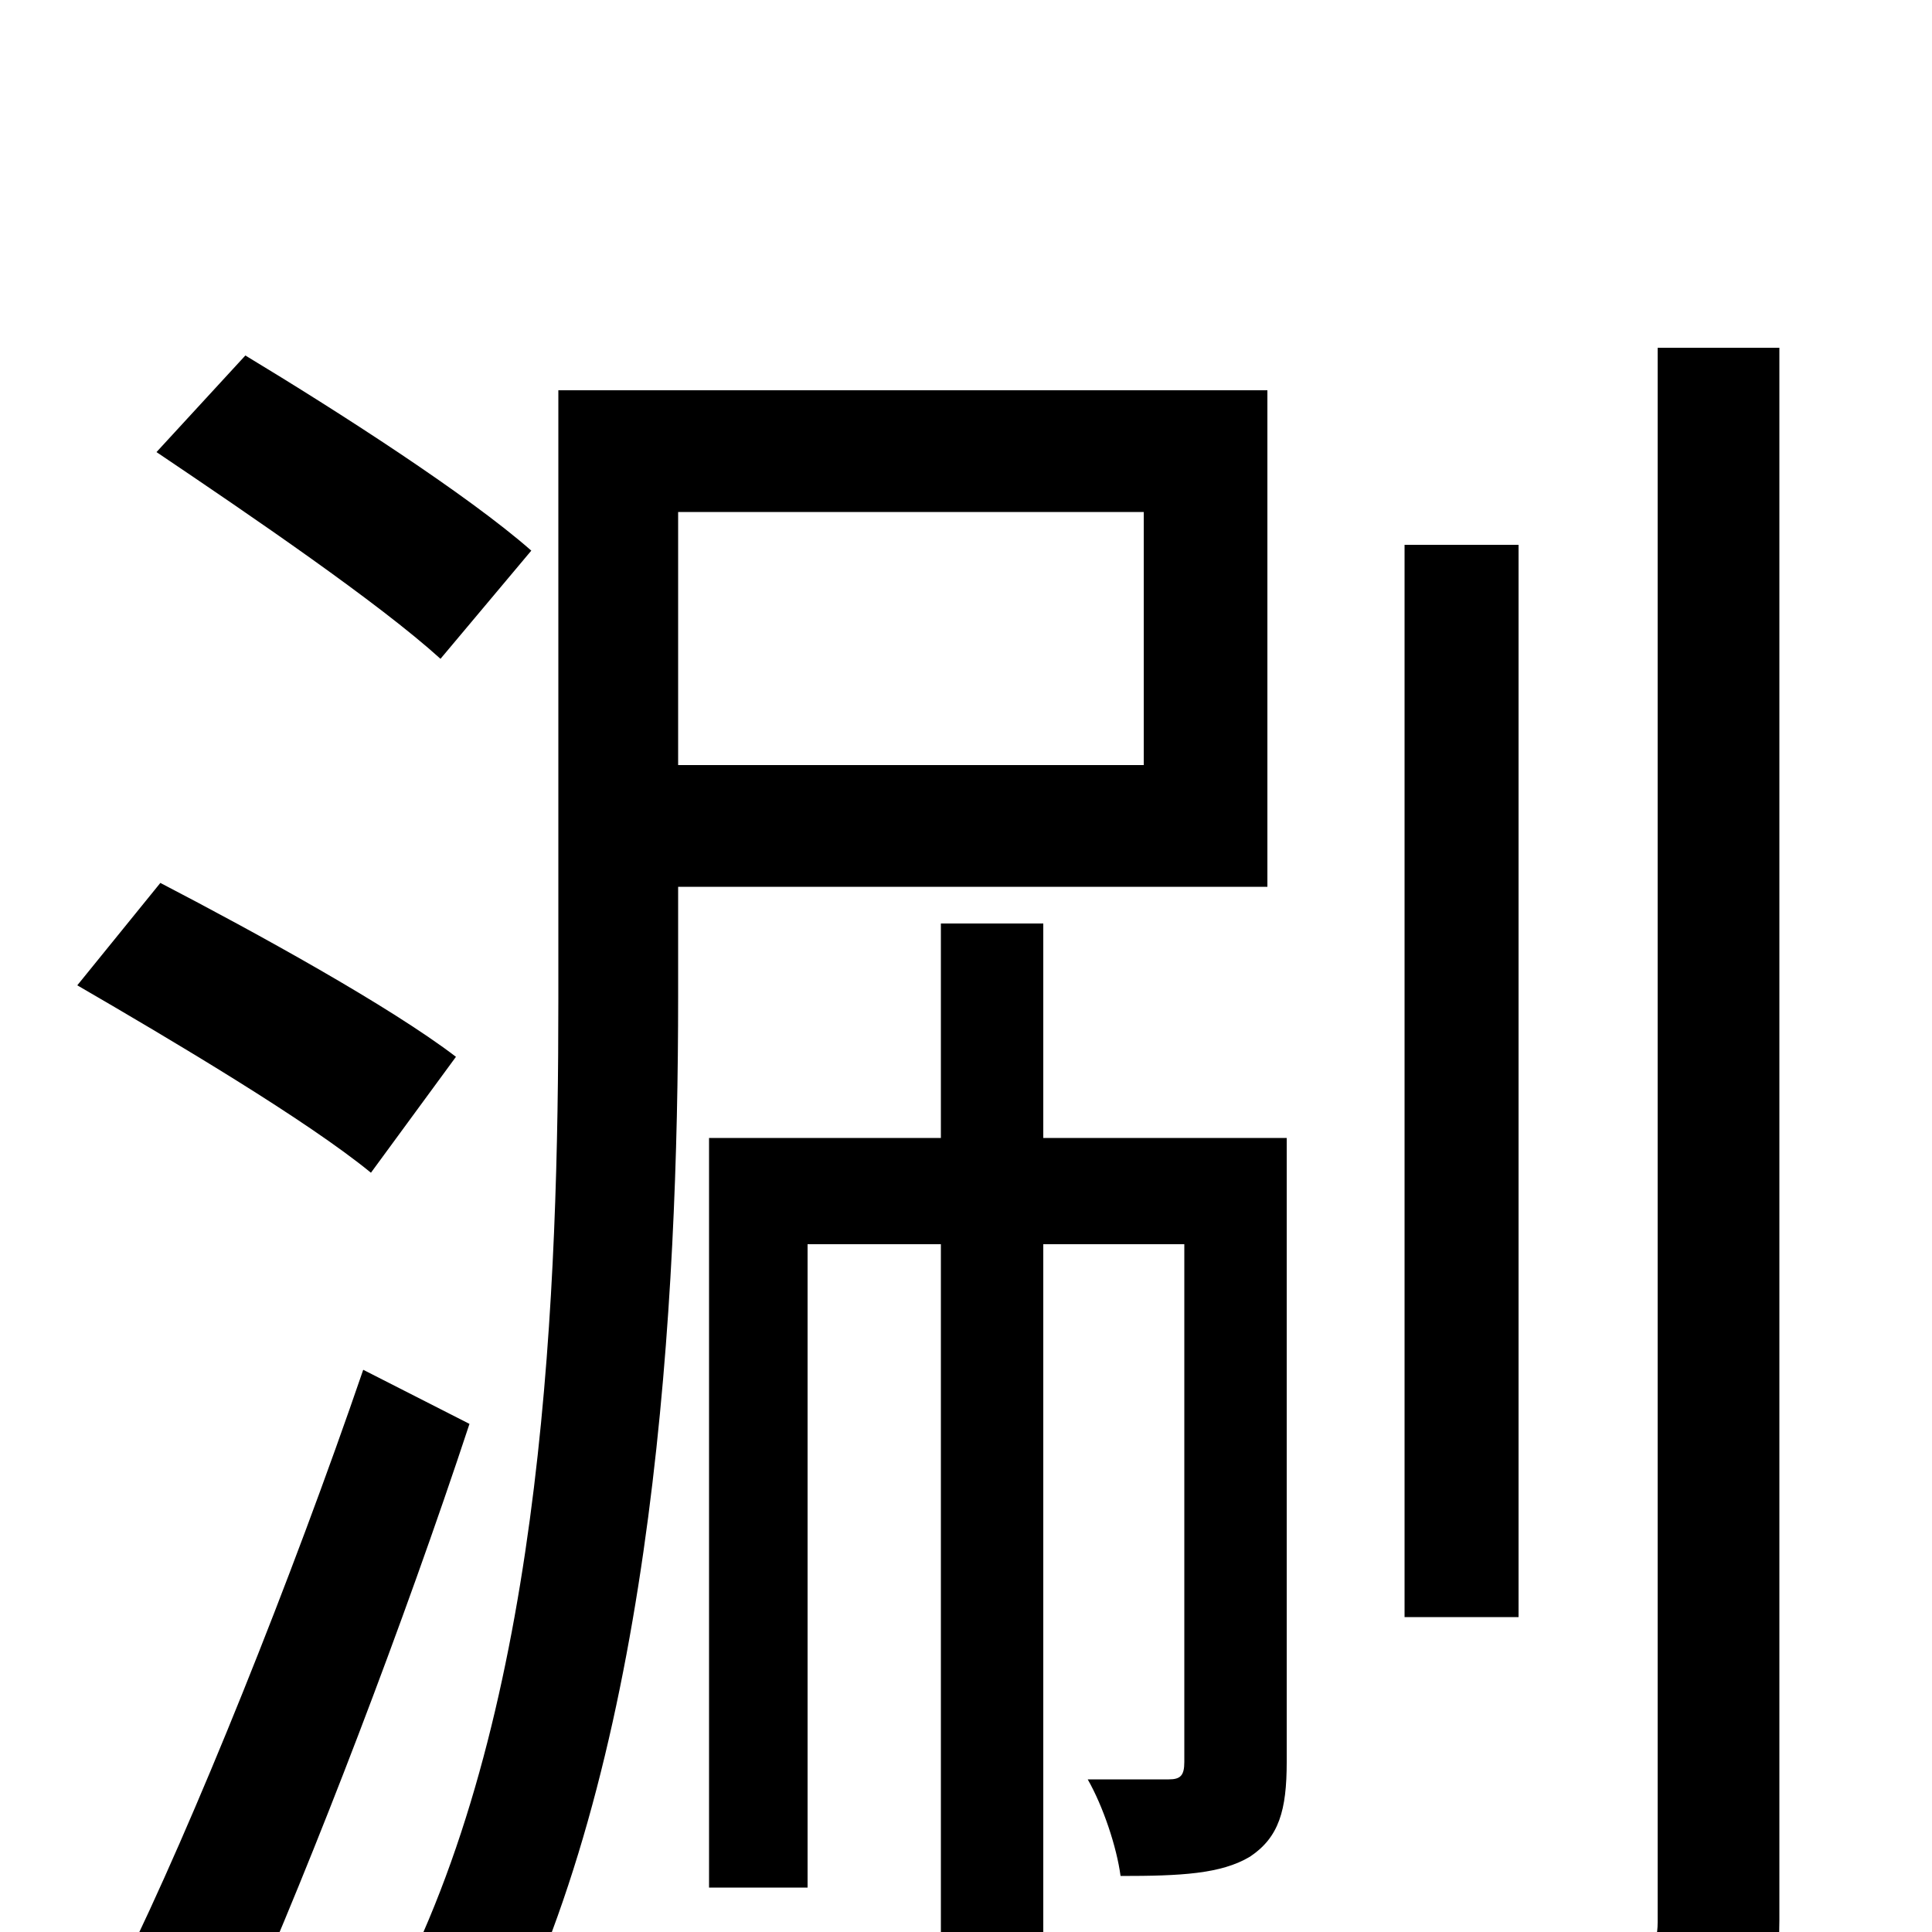 <svg xmlns="http://www.w3.org/2000/svg" viewBox="0 -1000 1000 1000">
	<path fill="#000000" d="M275 -715C242 -744 175 -787 127 -816L81 -766C130 -733 196 -688 228 -659ZM236 -453C202 -479 133 -517 83 -543L40 -490C90 -461 159 -420 192 -393ZM188 -291C151 -183 100 -56 63 19L125 46C163 -40 209 -160 243 -263ZM592 -735V-604H351V-735ZM656 -541V-798H289V-483C289 -334 282 -126 209 22C223 27 251 43 263 53C339 -102 351 -327 351 -484V-541ZM666 -411H540V-522H487V-411H367V-23H418V-356H487V76H540V-356H613V-88C613 -81 611 -79 605 -79H563C571 -65 578 -44 580 -29C611 -29 632 -30 647 -39C662 -49 666 -63 666 -88ZM786 -718H727V-163H786ZM858 -820V-5C858 8 853 12 841 12C829 12 791 13 748 12C757 31 765 59 768 77C828 77 866 75 890 64C912 52 921 33 921 -6V-820Z"/>
</svg>